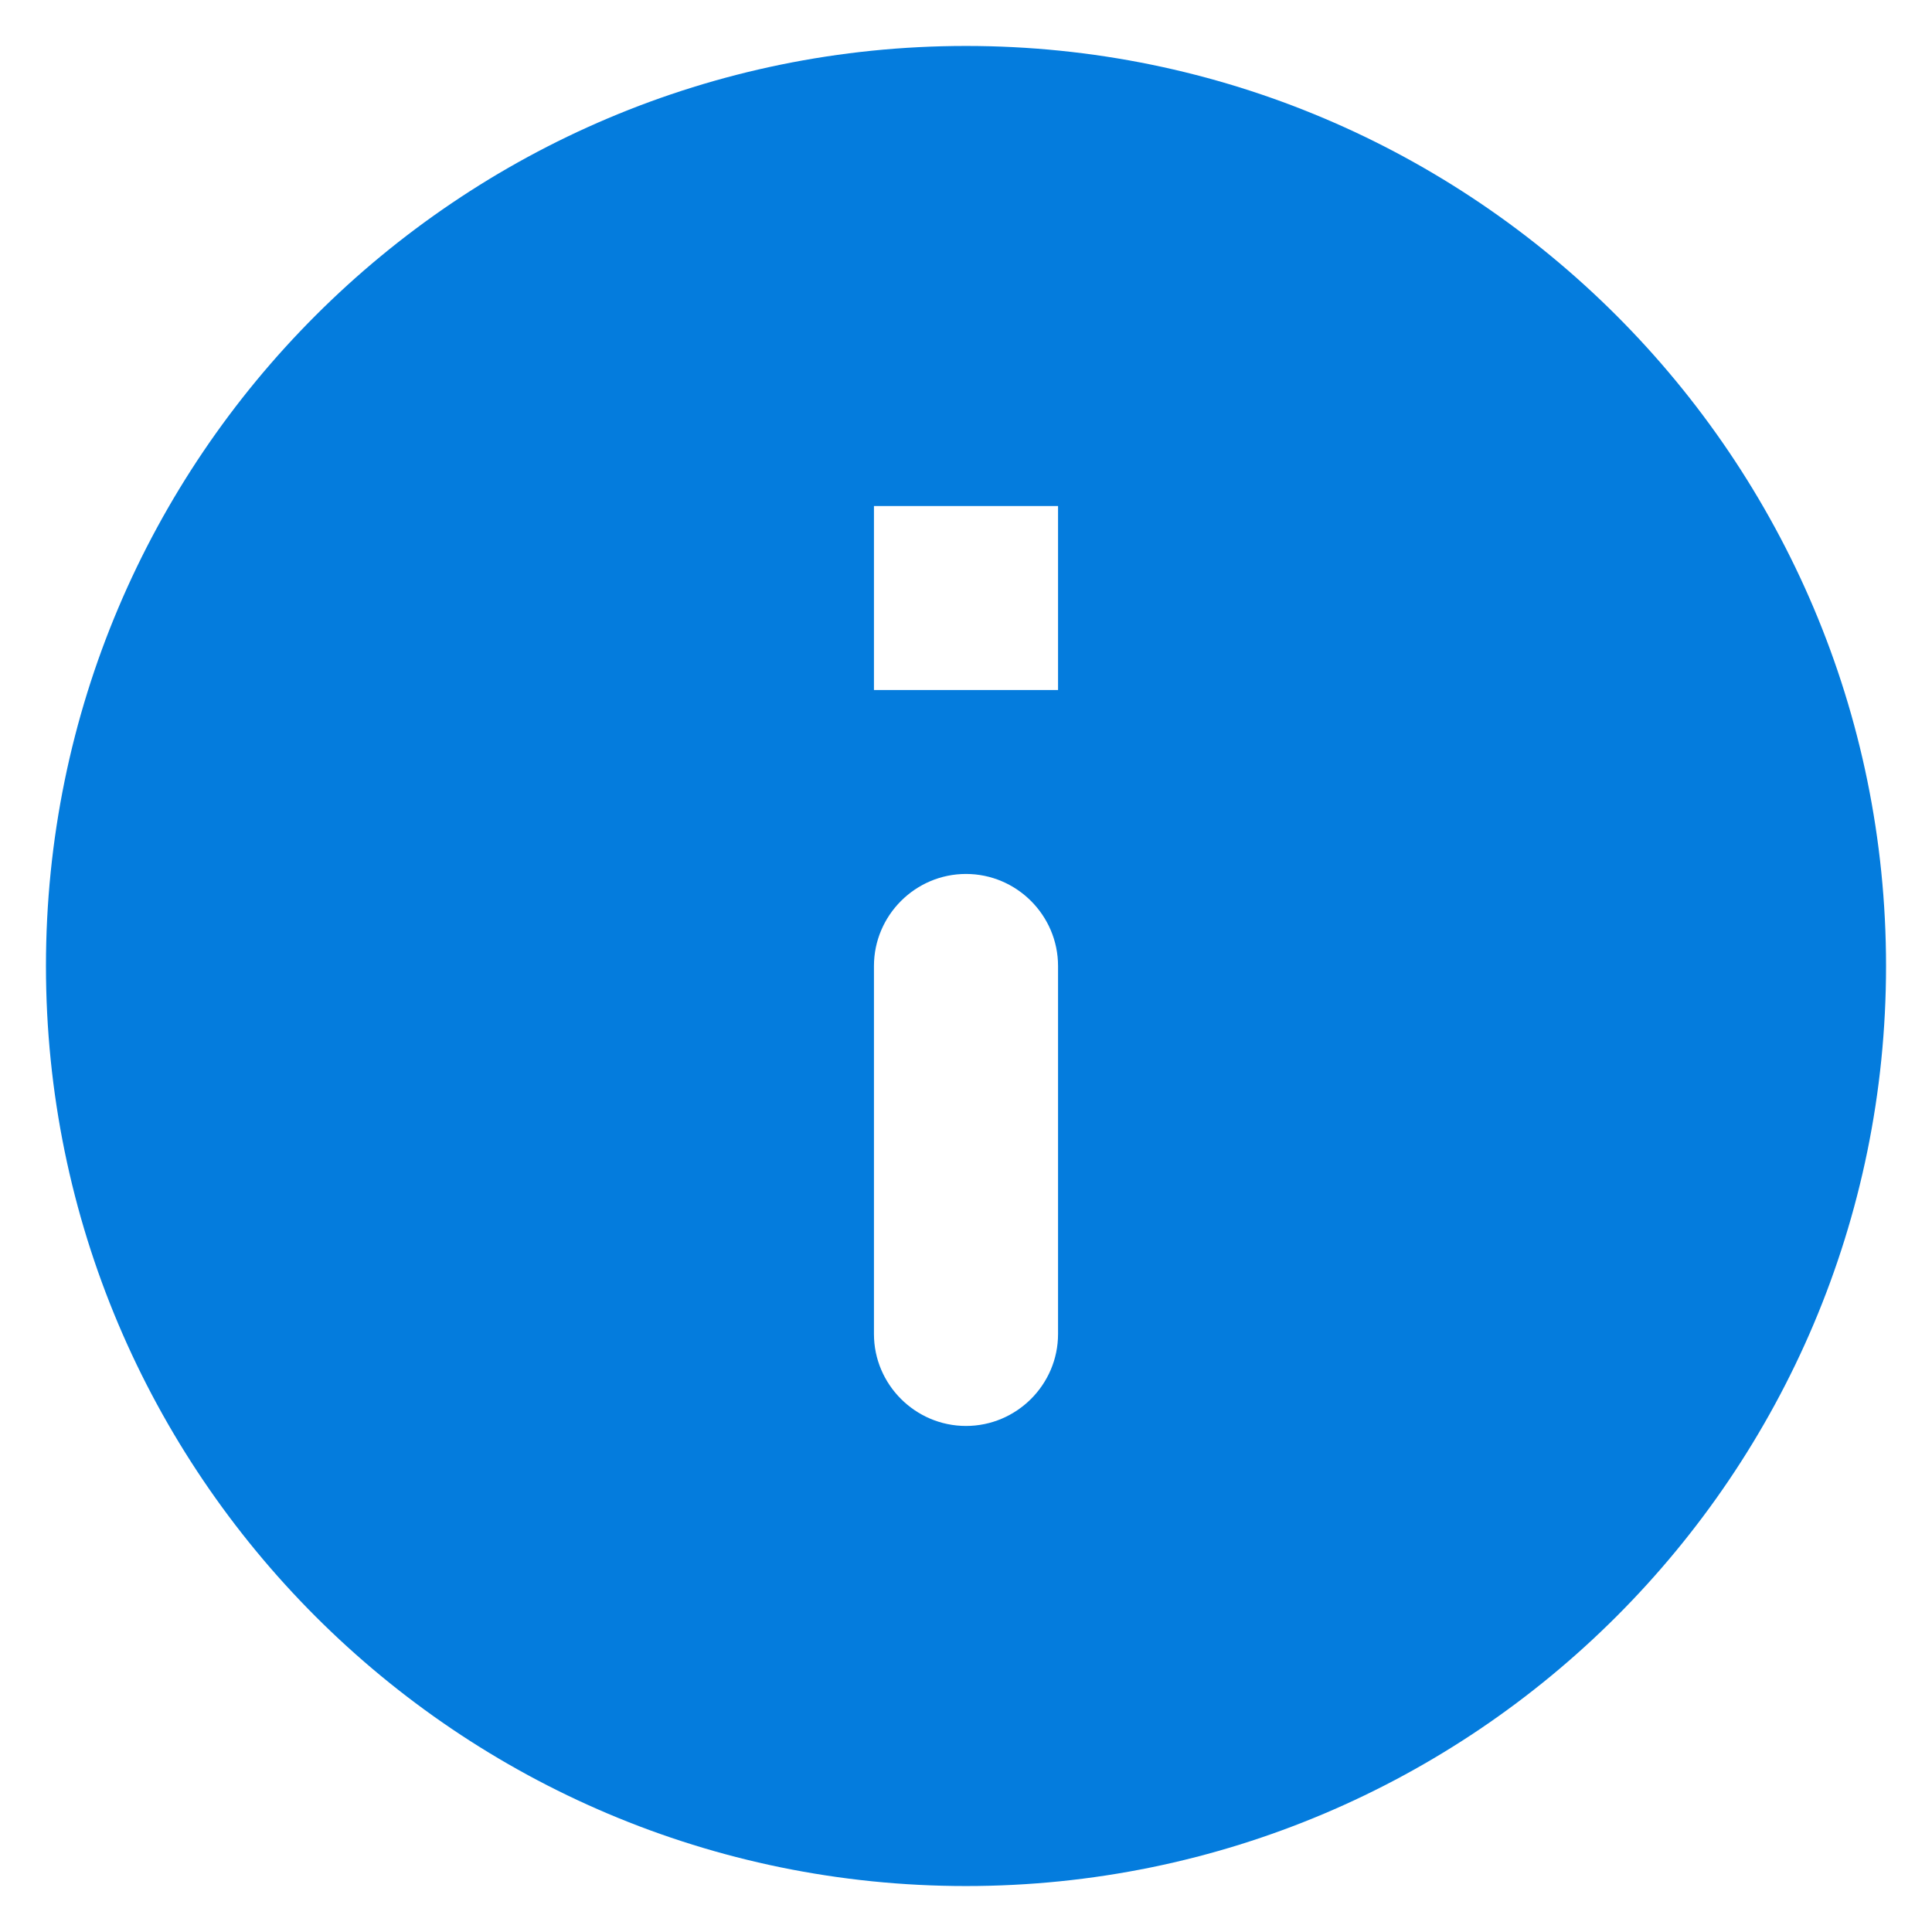 <svg width="14" height="14" viewBox="0 0 14 14" fill="none" xmlns="http://www.w3.org/2000/svg">
<path d="M7 0.333C3.32 0.333 0.333 3.32 0.333 7C0.333 10.68 3.32 13.667 7 13.667C10.68 13.667 13.667 10.68 13.667 7C13.667 3.32 10.68 0.333 7 0.333ZM7 10.333C6.633 10.333 6.333 10.033 6.333 9.667V7C6.333 6.633 6.633 6.333 7 6.333C7.367 6.333 7.667 6.633 7.667 7V9.667C7.667 10.033 7.367 10.333 7 10.333ZM7.667 5H6.333V3.667H7.667V5Z" fill="#047CDD"/>
</svg>
